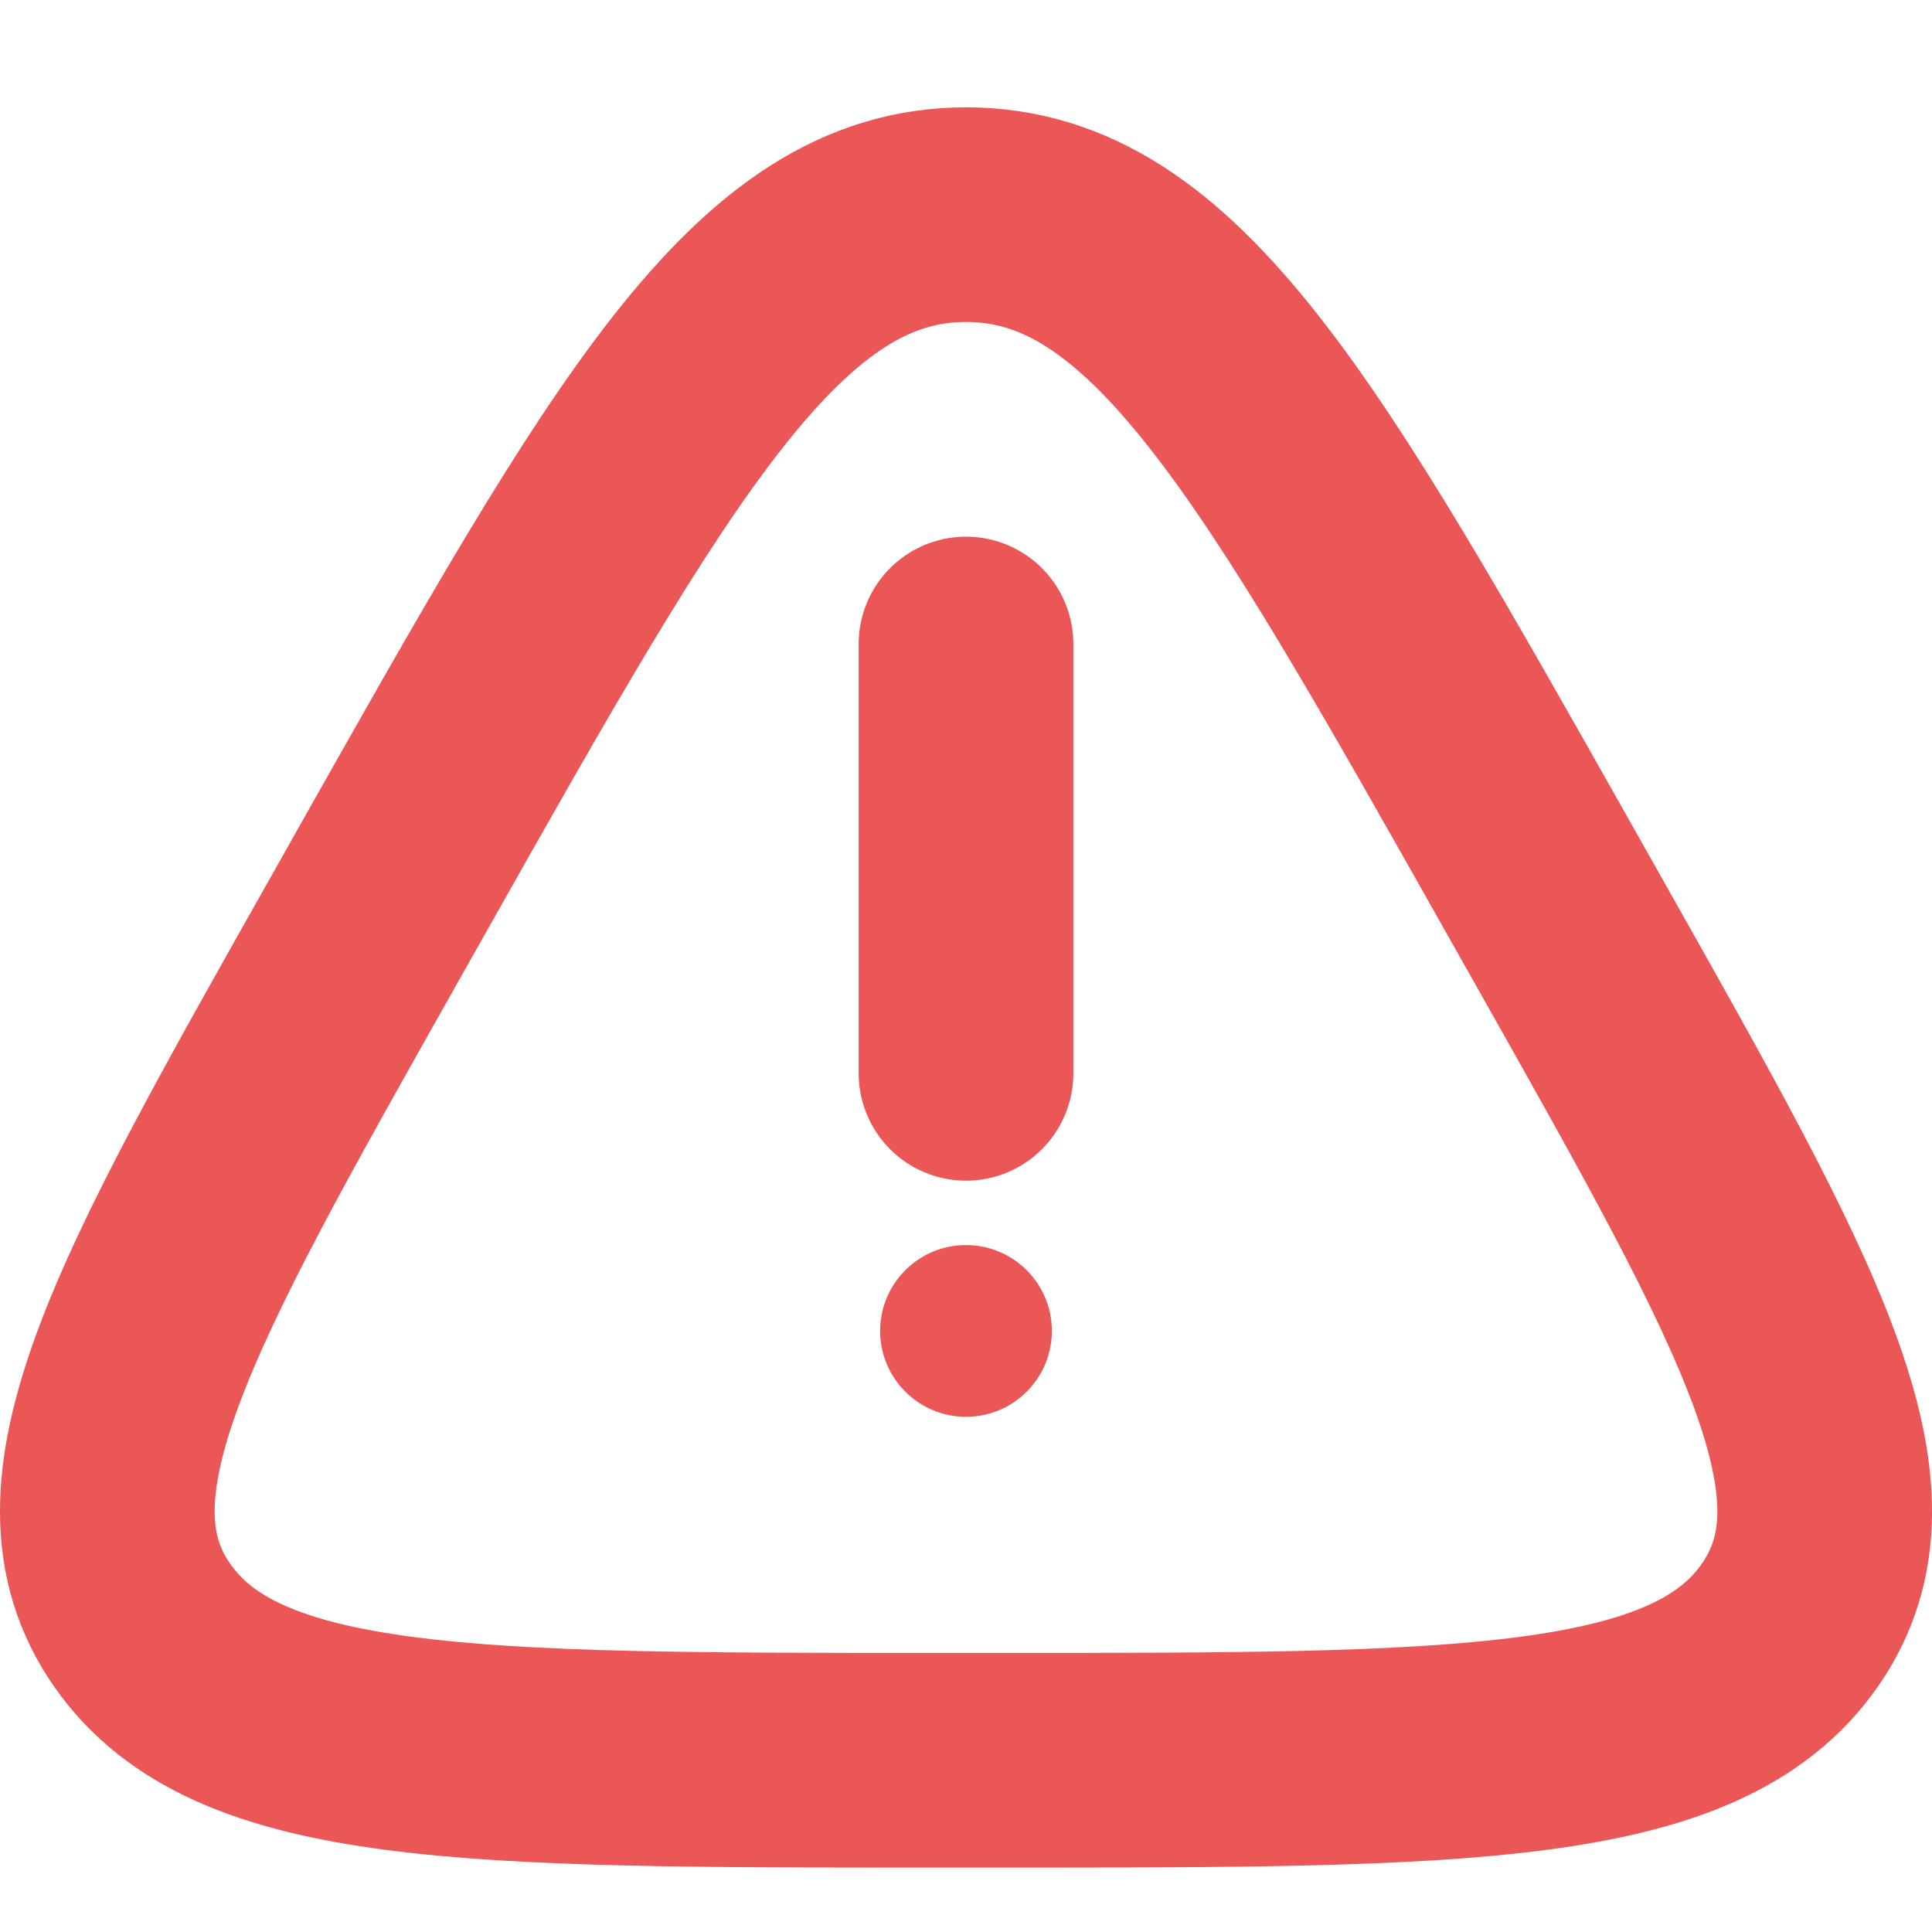 <svg width="18" height="18" viewBox="0 0 18 18" fill="none" xmlns="http://www.w3.org/2000/svg">
<path d="M3.649 8.209C5.984 4.07 7.151 2 9 2C10.849 2 12.016 4.07 14.351 8.209L14.642 8.725C16.582 12.165 17.552 13.885 16.675 15.142C15.798 16.4 13.629 16.4 9.291 16.4H8.709C4.371 16.4 2.202 16.4 1.325 15.142C0.448 13.885 1.418 12.165 3.358 8.725L3.649 8.209Z" stroke="#EB5757" stroke-width="2"/>
<path d="M9 6V10" stroke="#EB5757" stroke-width="2" stroke-linecap="round"/>
<ellipse cx="9" cy="12.4" rx="0.8" ry="0.8" fill="#EB5757"/>
</svg>
